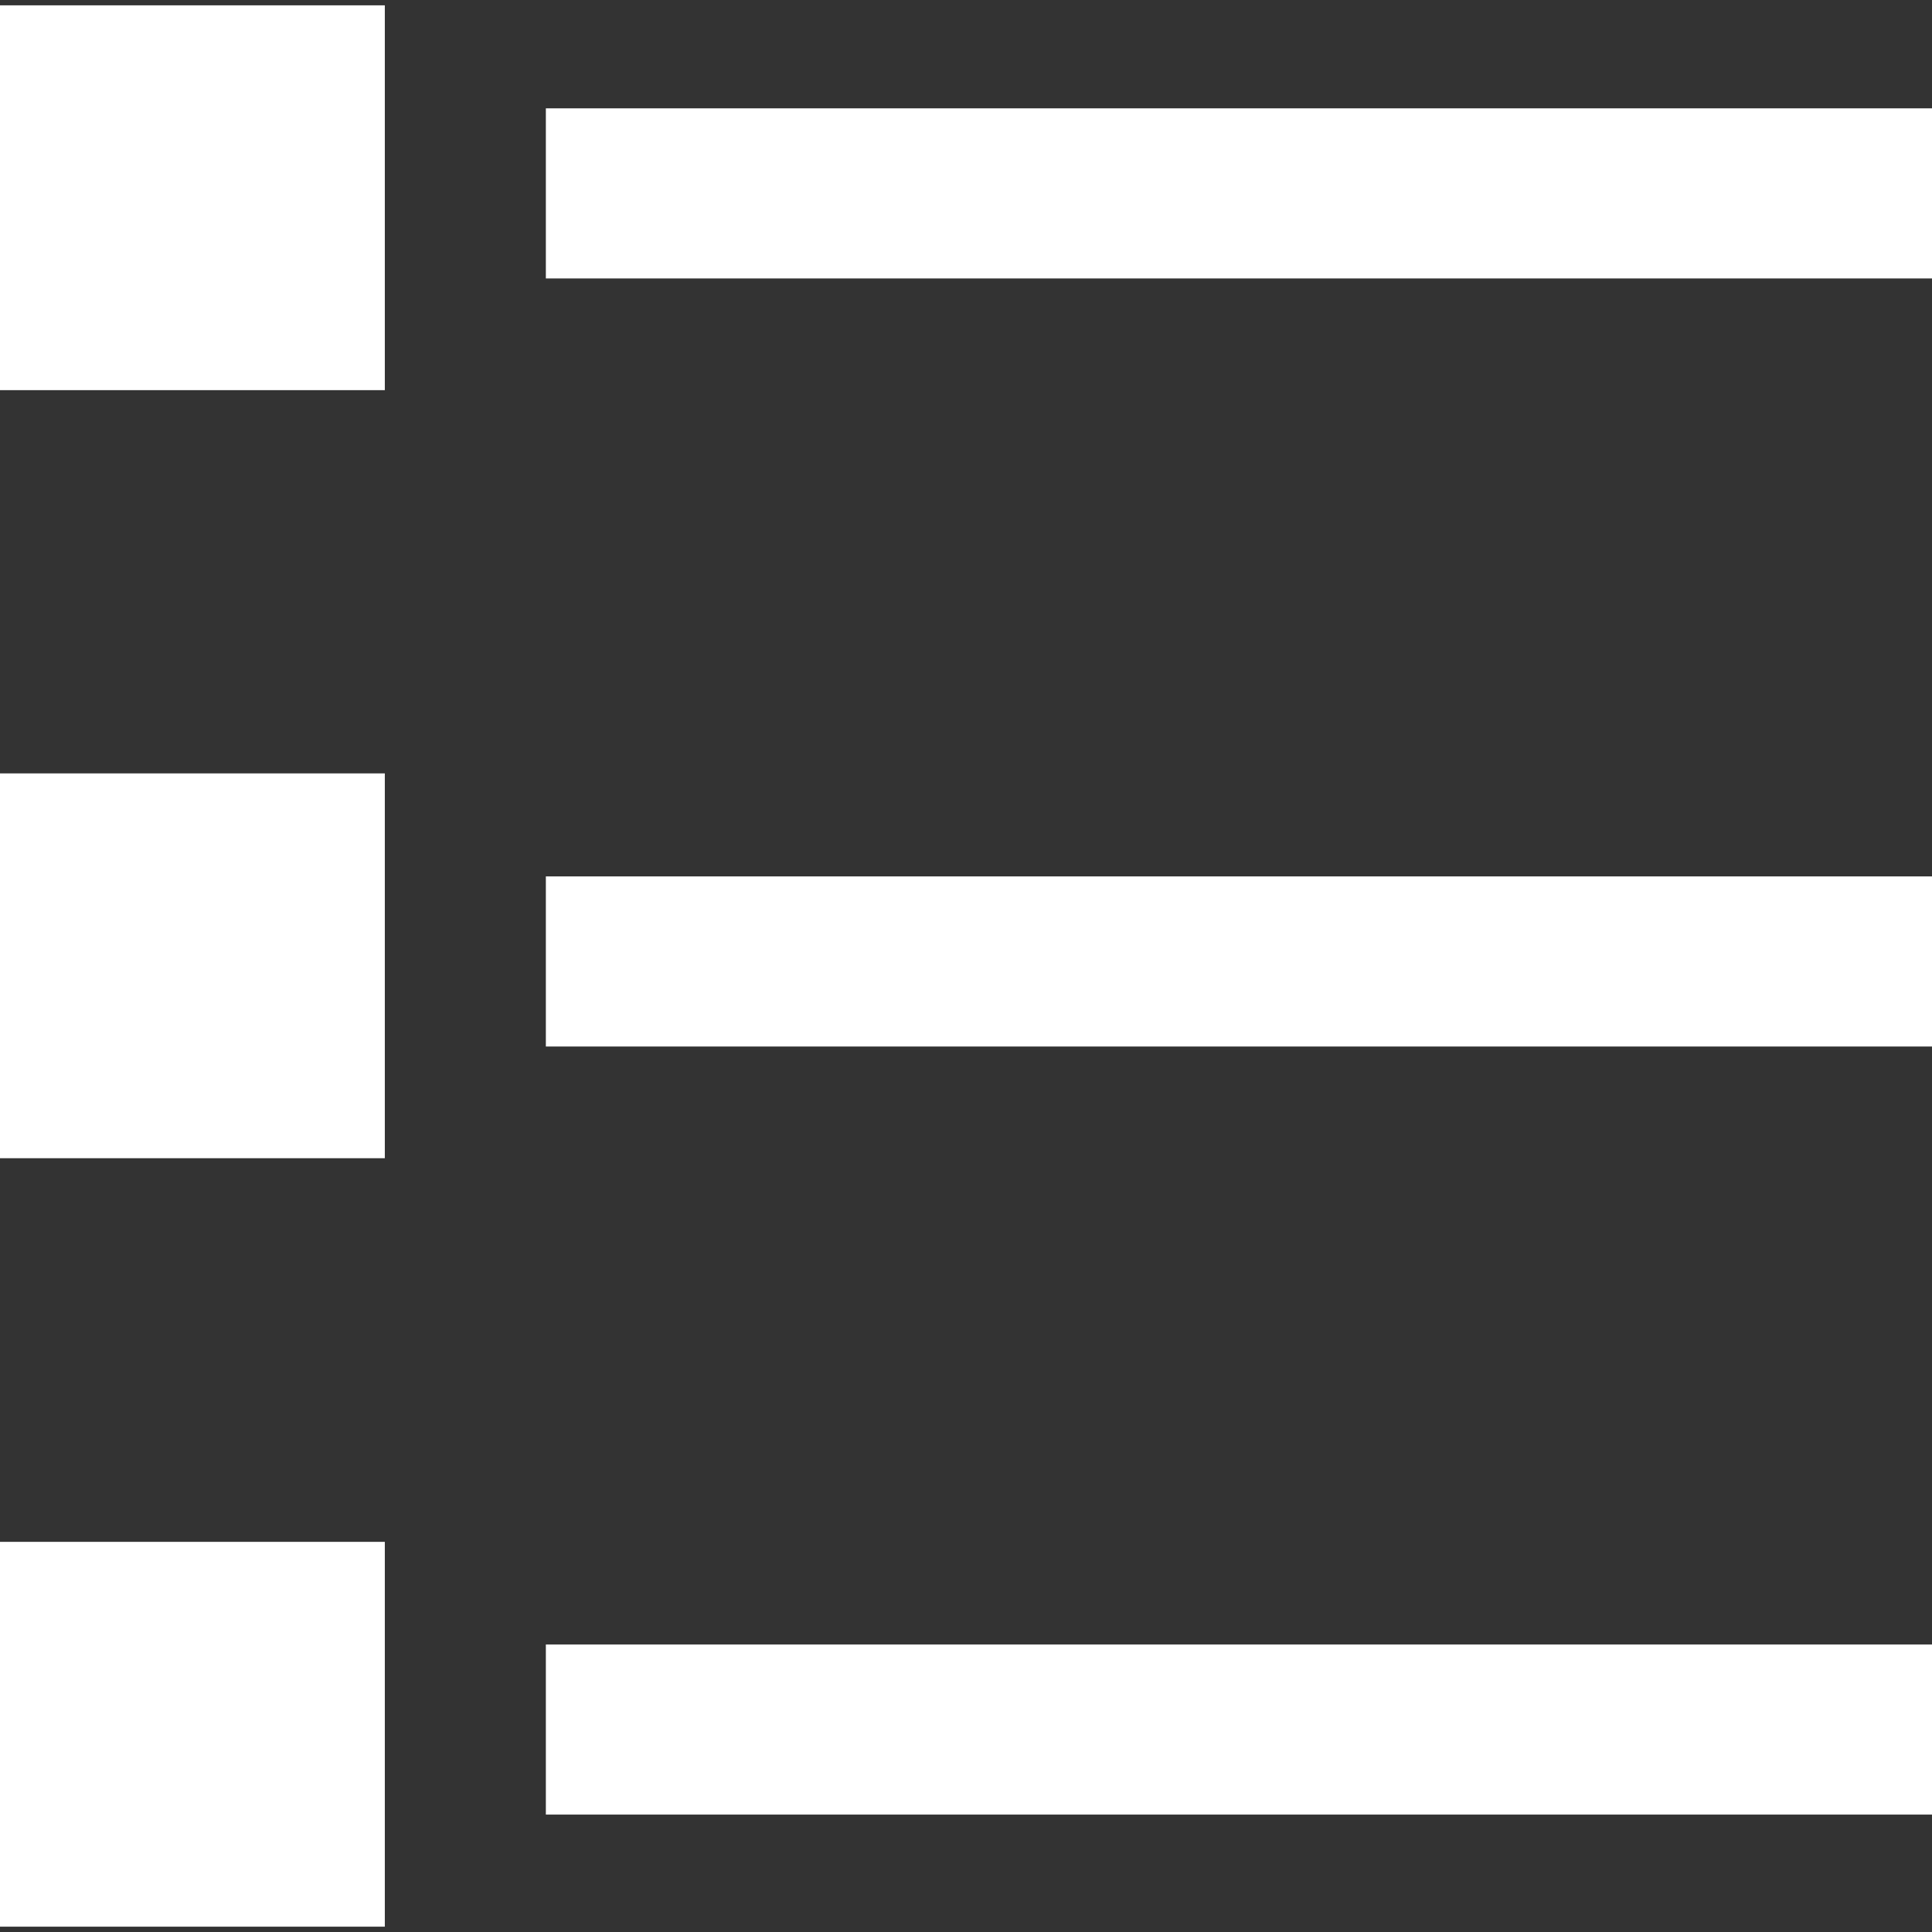 <?xml version="1.0"?>
<svg xmlns="http://www.w3.org/2000/svg" xmlns:xlink="http://www.w3.org/1999/xlink" version="1.1" id="Capa_1" x="0px" y="0px" viewBox="0 0 489.5 489.5" style="enable-background:new 0 0 489.5 489.5;" xml:space="preserve" width="512px" height="512px">
		<rect x="0" y="0" width="489.5" height="489.5" fill="#333333" stroke="none"/>
		<g>
			<rect           y="1.35"   width="97.5"  height="97.5" fill="#ffffff"/>
			<rect x="138.3" y="27.45"  width="351.2" height="43.1" fill="#ffffff"/>
			<rect           y="195.95" width="97.5"  height="97.5" fill="#ffffff"/>
			<rect x="138.3" y="222.05" width="351.2" height="43.1" fill="#ffffff"/>
			<rect           y="390.65" width="97.5"  height="97.5" fill="#ffffff"/>
			<rect x="138.3" y="416.65" width="351.2" height="43.1" fill="#ffffff"/>
		</g>
</svg>
